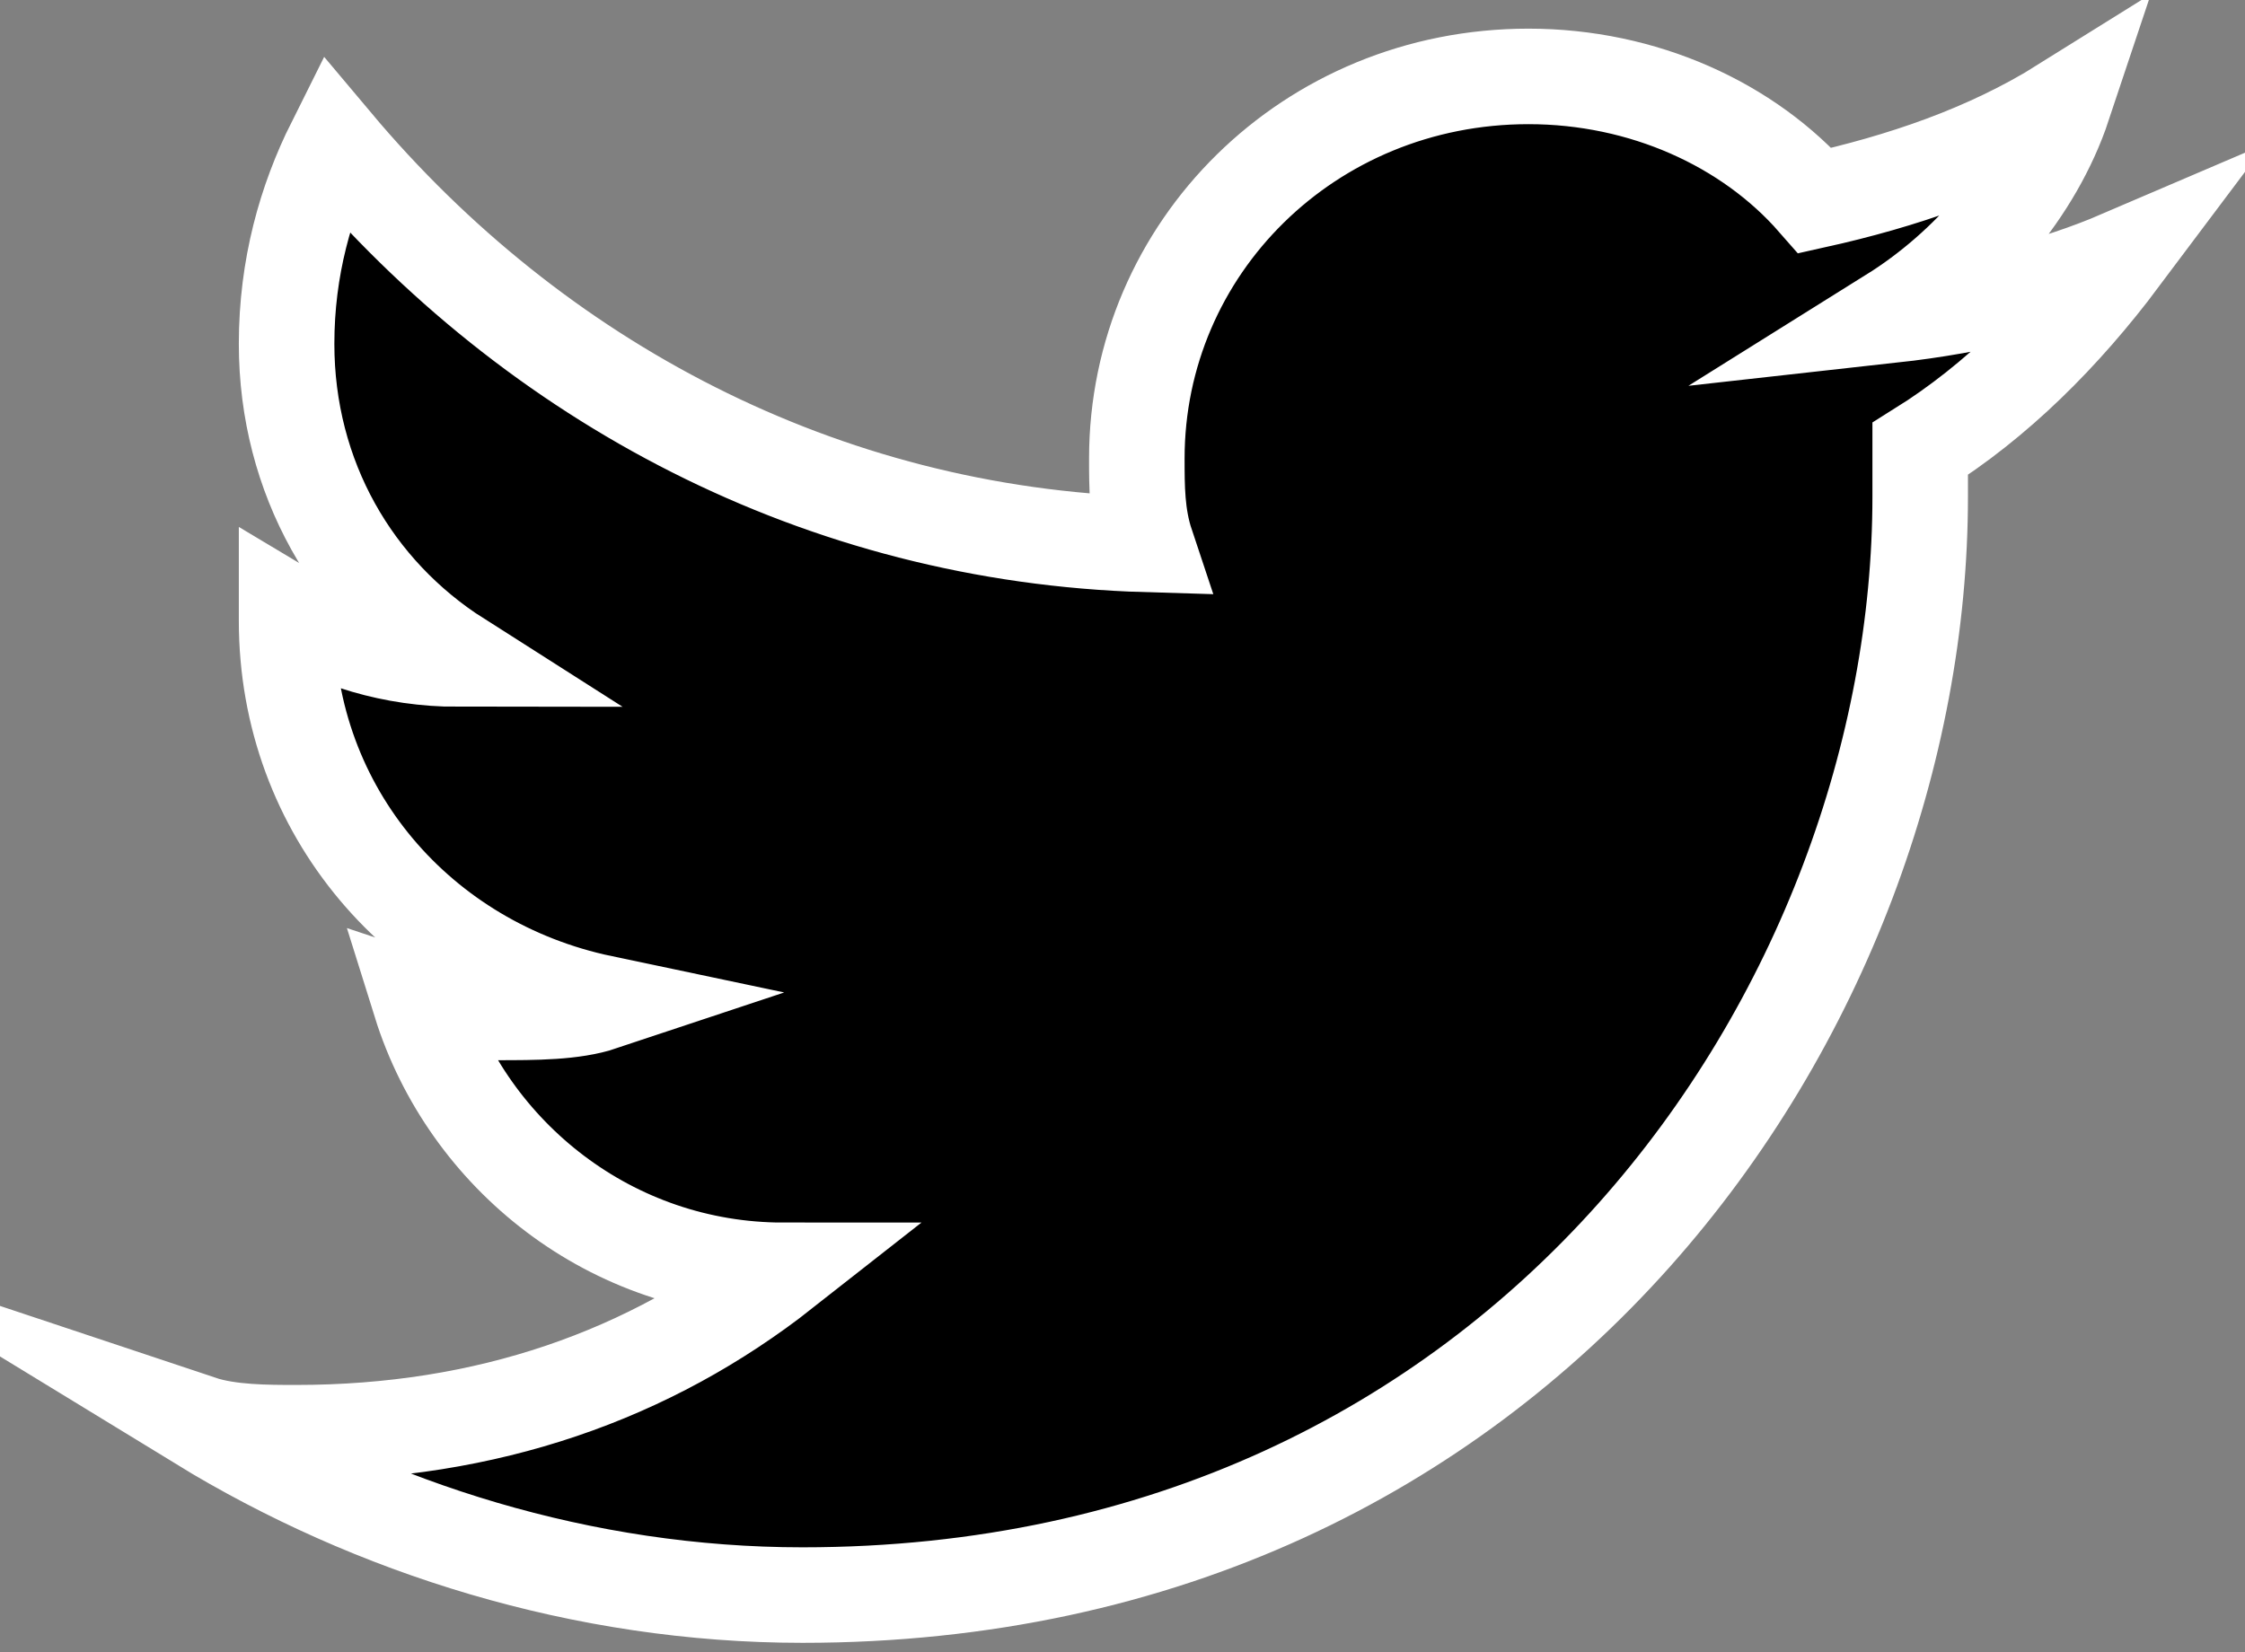<!-- Generator: Adobe Illustrator 18.1.1, SVG Export Plug-In  -->
<svg version="1.1"
	 xmlns="http://www.w3.org/2000/svg" xmlns:xlink="http://www.w3.org/1999/xlink" xmlns:a="http://ns.adobe.com/AdobeSVGViewerExtensions/3.0/"
	 x="0px" y="0px" width="23.5px" height="17.3px" viewBox="0 0 23.5 17.3" enable-background="new 0 0 23.5 17.3"
	 xml:space="preserve">
<rect x="0" y="0" width="23.5" height="17.3" fill="#808080" stroke="none"/>
<defs>
</defs>
<path stroke="#FFFFFF" stroke-miterlimit="10" d="M22.2,2.7c-0.7,0.3-1.5,0.5-2.4,0.6c0.8-0.5,1.5-1.3,1.8-2.2
	c-0.8,0.5-1.7,0.8-2.6,1c-0.7-0.8-1.8-1.3-3-1.3c-2.3,0-4.1,1.8-4.1,4c0,0.3,0,0.6,0.1,0.9C8.6,5.6,5.6,4,3.5,1.5
	C3.2,2.1,3,2.8,3,3.6C3,5,3.7,6.2,4.8,6.9C4.1,6.9,3.5,6.7,3,6.4c0,0,0,0,0,0.1c0,2,1.4,3.6,3.3,4c-0.3,0.1-0.7,0.1-1.1,0.1
	c-0.3,0-0.5,0-0.8-0.1c0.5,1.6,2,2.8,3.8,2.8C6.8,14.4,5.1,15,3.1,15c-0.3,0-0.7,0-1-0.1c1.8,1.1,4,1.8,6.3,1.8
	c7.6,0,11.7-6.2,11.7-11.5c0-0.2,0-0.3,0-0.5C20.9,4.2,21.6,3.5,22.2,2.7z"/>
</svg>
